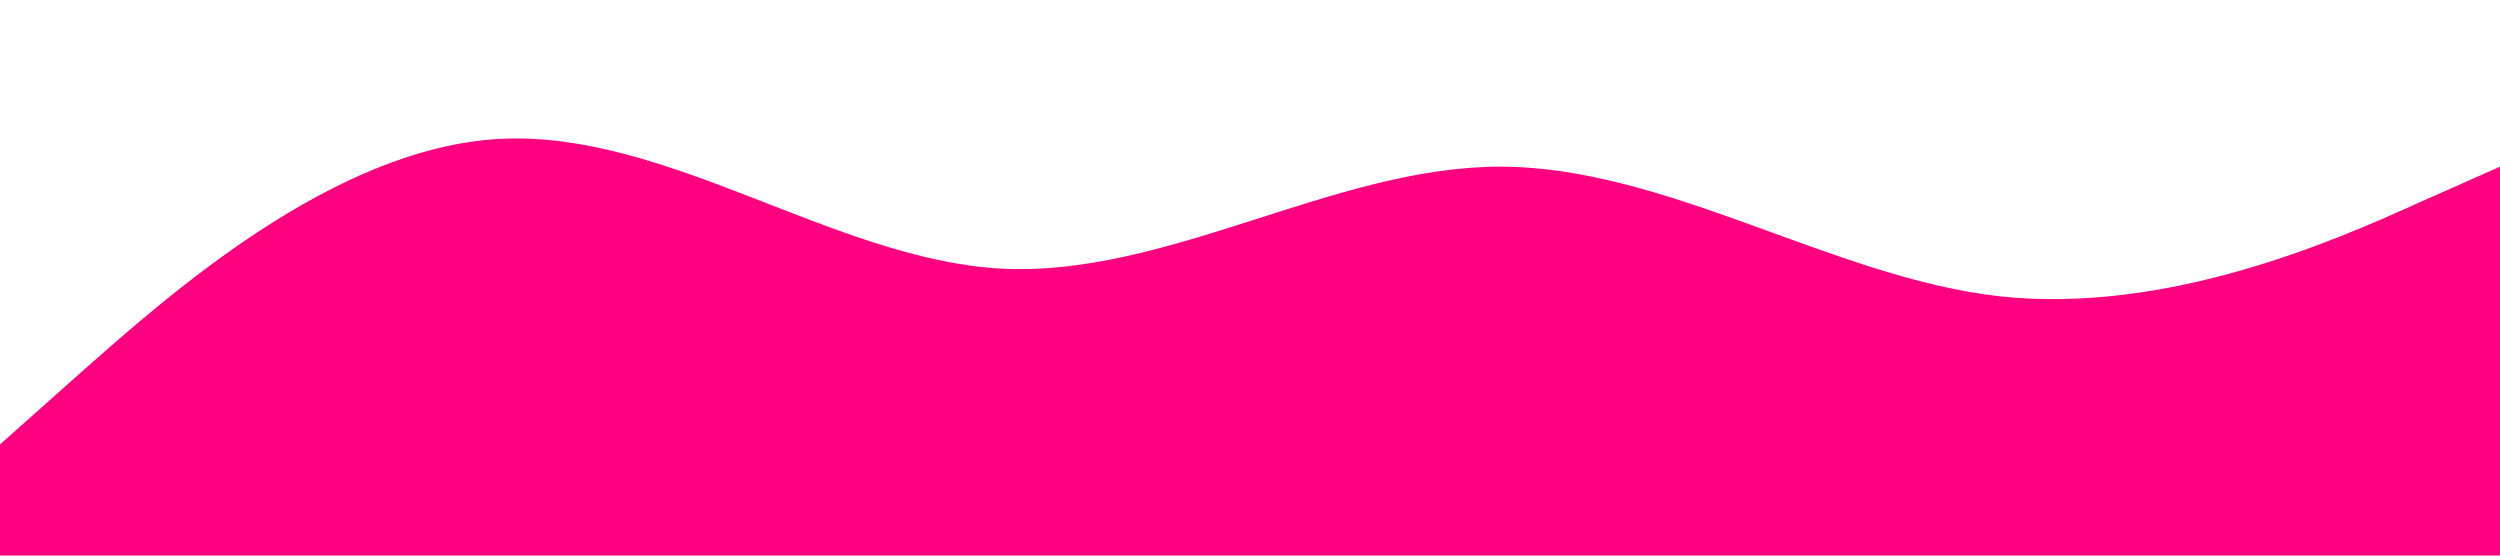 <?xml version="1.0" standalone="no"?><svg xmlns="http://www.w3.org/2000/svg" viewBox="0 0 1440 320"><path fill="#FF0080" fill-opacity="1" d="M0,256L48,213.3C96,171,192,85,288,80C384,75,480,149,576,154.7C672,160,768,96,864,96C960,96,1056,160,1152,170.7C1248,181,1344,139,1392,117.3L1440,96L1440,320L1392,320C1344,320,1248,320,1152,320C1056,320,960,320,864,320C768,320,672,320,576,320C480,320,384,320,288,320C192,320,96,320,48,320L0,320Z"></path></svg>